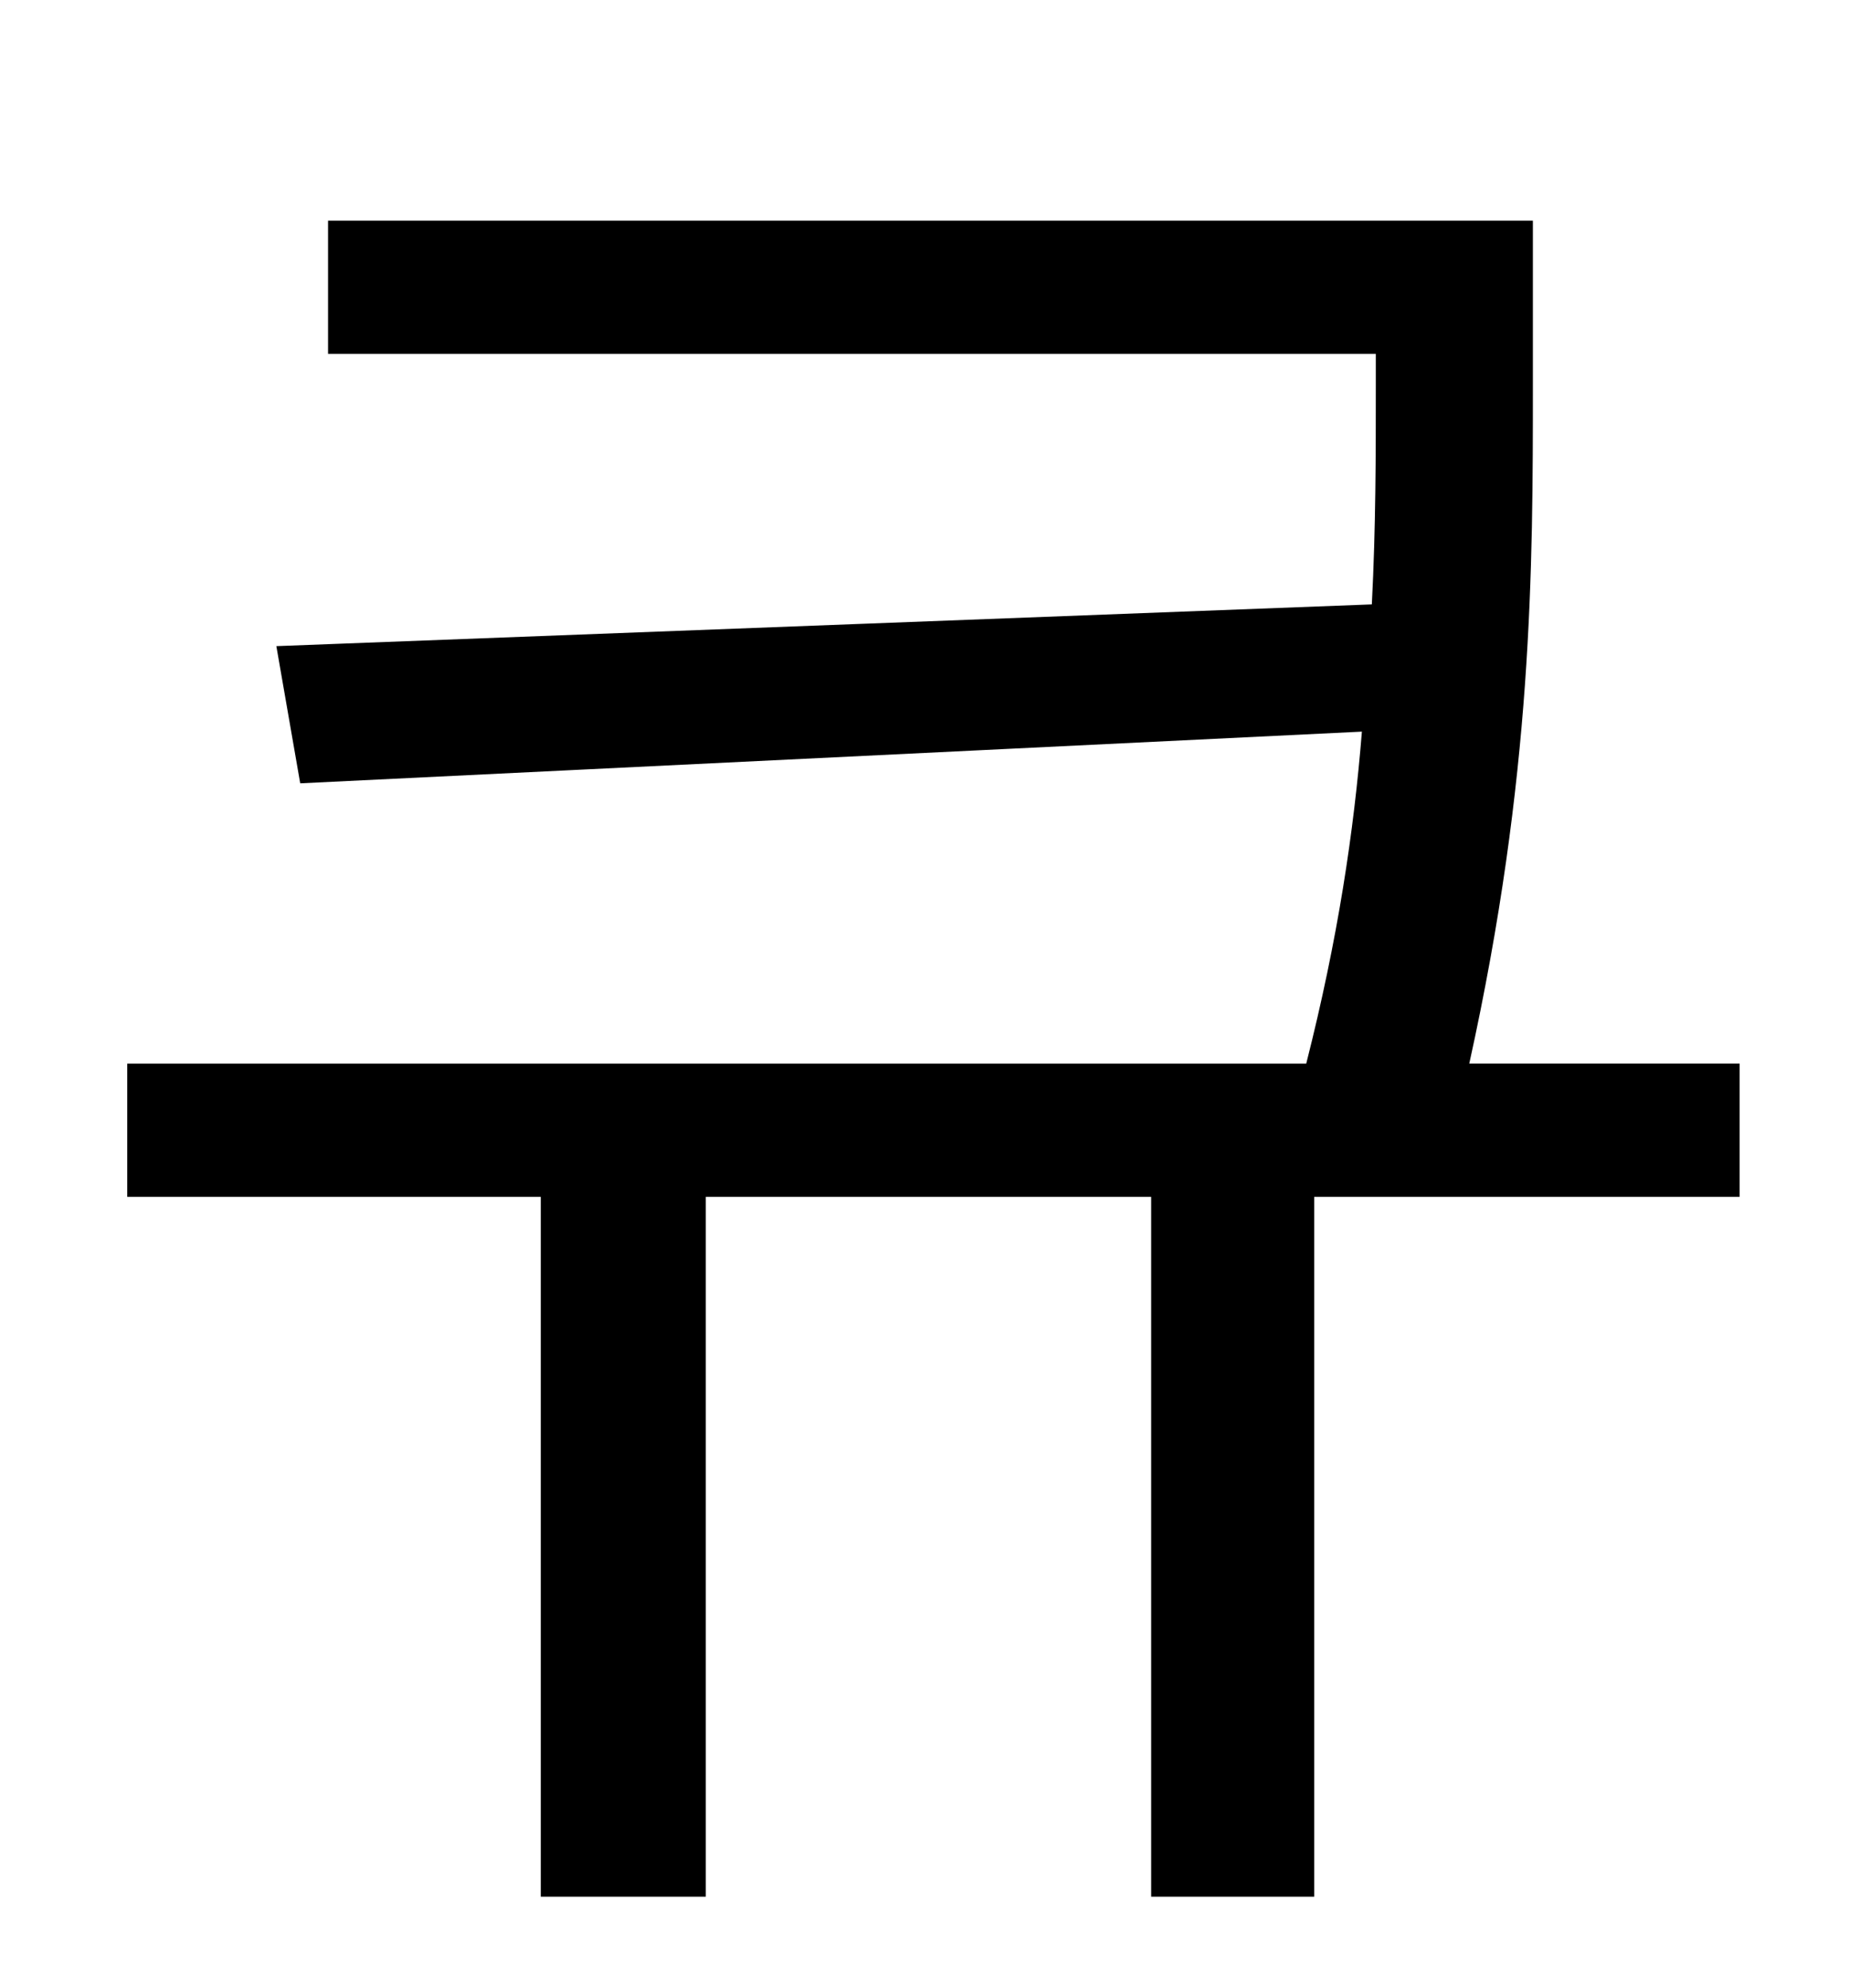 <?xml version="1.0" standalone="no"?>
<!DOCTYPE svg PUBLIC "-//W3C//DTD SVG 1.1//EN" "http://www.w3.org/Graphics/SVG/1.1/DTD/svg11.dtd" >
<svg xmlns="http://www.w3.org/2000/svg" xmlns:xlink="http://www.w3.org/1999/xlink" version="1.1" viewBox="-10 0 930 1000">
   <path fill="currentColor"
d="M865 535v67h-214v352h-82v-352h-224v352h-83v-352h-208v-67h593c16 -63 24 -117 28 -167l-534 26l-12 -69l551 -21c2 -39 2 -75 2 -111v-15h-527v-67h606v82c0 93 0 197 -32 342h136z" />
</svg>
